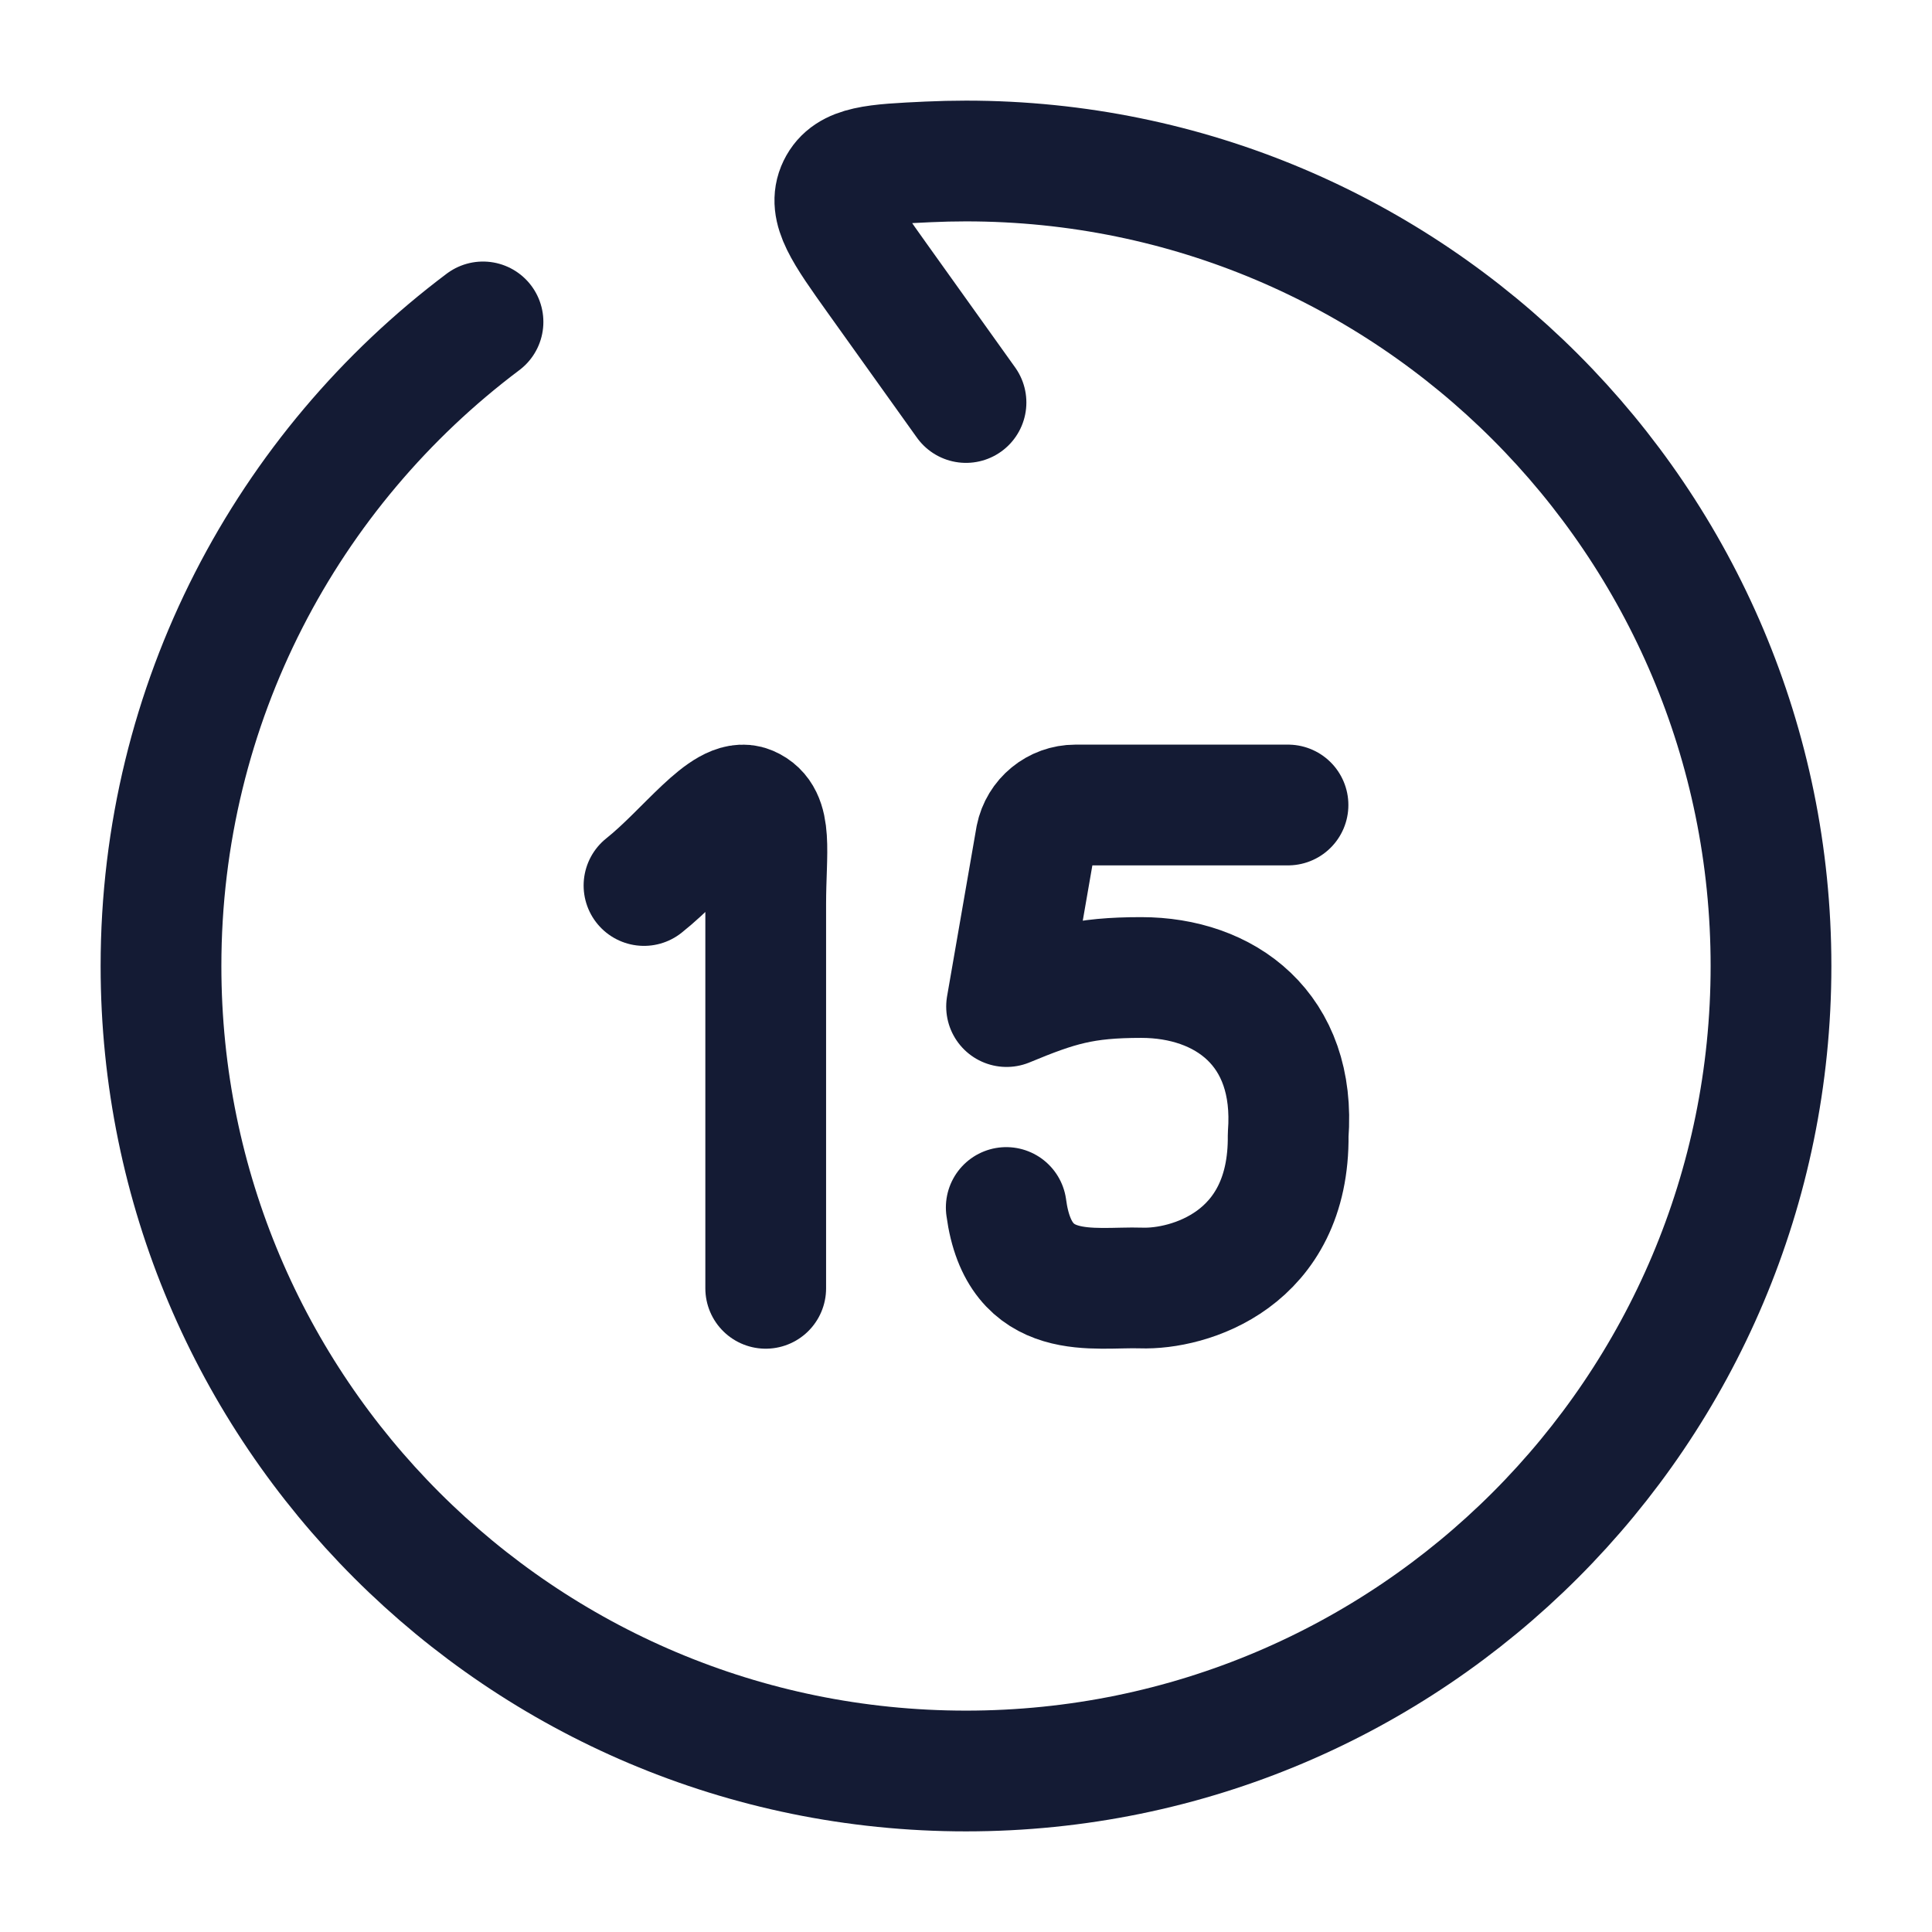 <svg width="24" height="24" viewBox="0 0 24 24" fill="none" xmlns="http://www.w3.org/2000/svg">
<path d="M12 5L10.896 3.455C10.485 2.879 10.28 2.591 10.409 2.324C10.539 2.057 10.869 2.042 11.529 2.011C11.685 2.004 11.842 2 12 2C17.523 2 22 6.477 22 12C22 17.523 17.523 22 12 22C6.477 22 2 17.523 2 12C2 8.728 3.571 5.824 6 3.999" stroke="#141B34" stroke-width="1.5" stroke-linecap="round" stroke-linejoin="round"/>
<path d="M8 11C8.528 10.58 9.008 9.887 9.308 10.016C9.608 10.144 9.512 10.568 9.512 11.228C9.512 11.888 9.512 14.68 9.512 16.004" stroke="#141B34" stroke-width="1.5" stroke-linecap="round"/>
<path d="M16 10H13.36C13.121 10 12.916 10.168 12.869 10.402L12.504 12.504C13.14 12.24 13.461 12.143 14.177 12.143C15.213 12.143 16.104 12.78 16.002 14.1C16.02 15.66 14.76 16.02 14.177 16C13.593 15.98 12.66 16.2 12.5 15" stroke="#141B34" stroke-width="1.5" stroke-linecap="round" stroke-linejoin="round"/>
</svg>

